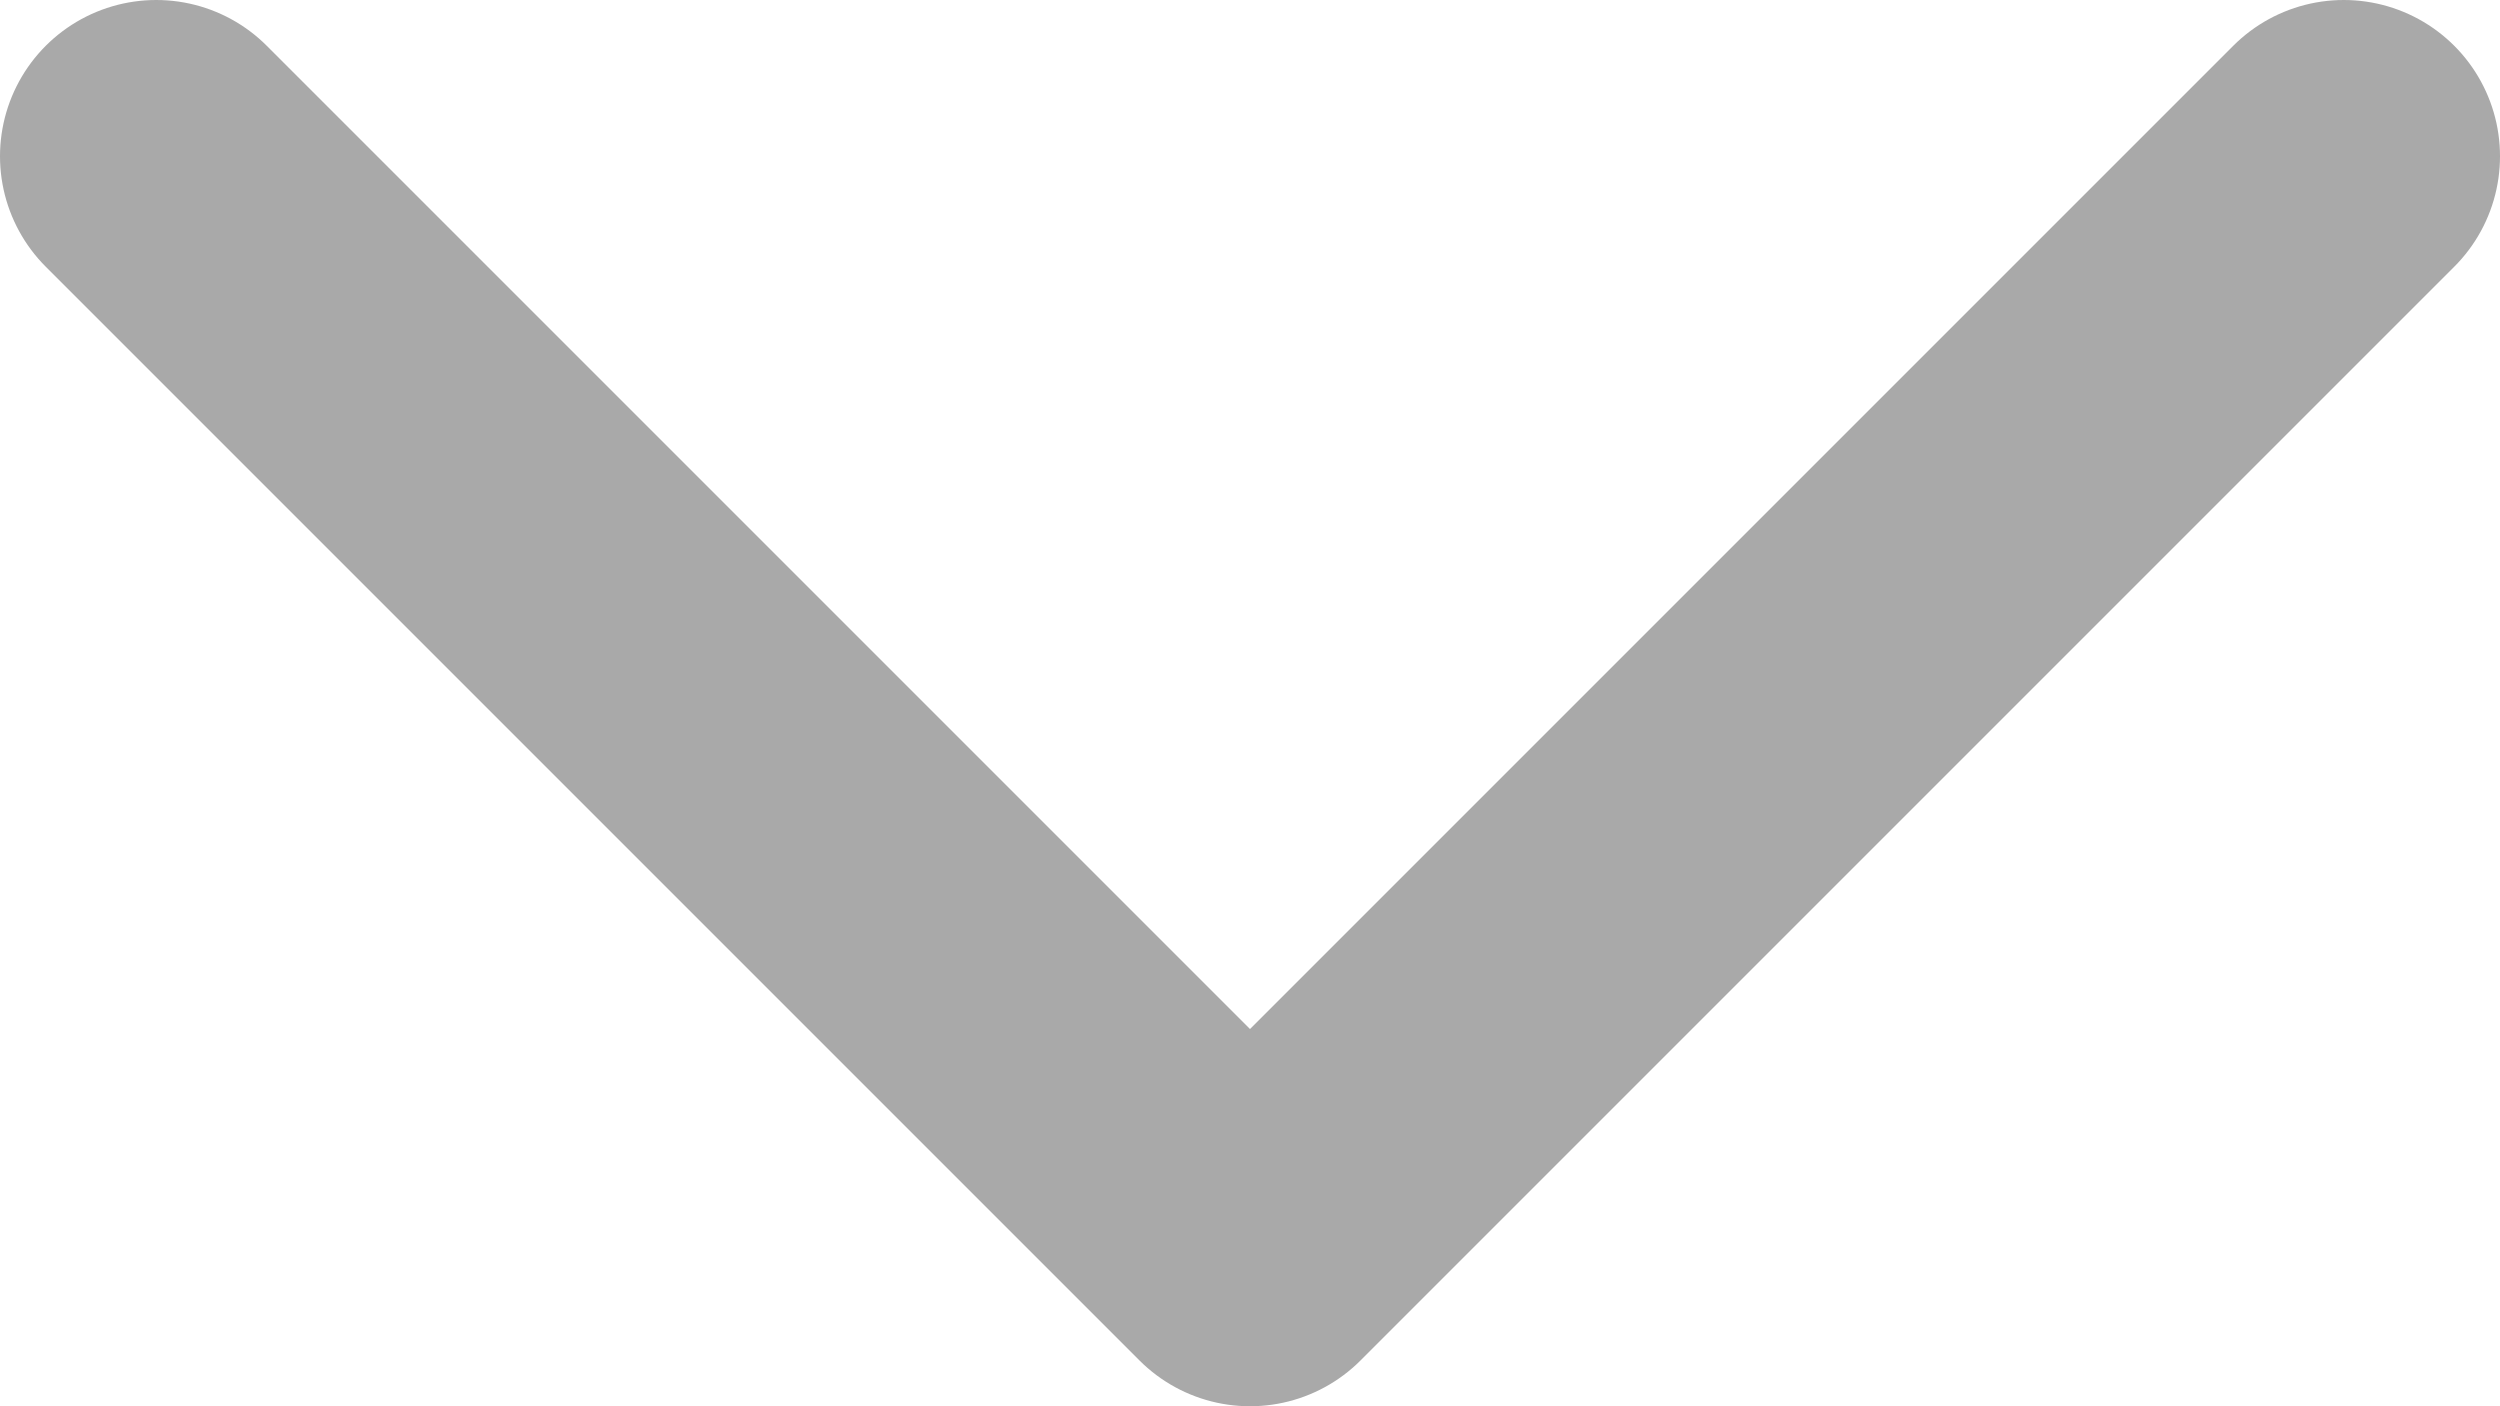 <svg width="32" height="18" viewBox="0 0 32 18" fill="none" xmlns="http://www.w3.org/2000/svg">
    <path d="m2 2 14 14L30 2" stroke="#A9A9A9" stroke-width="4" stroke-linecap="round" stroke-linejoin="round"/>
</svg>
